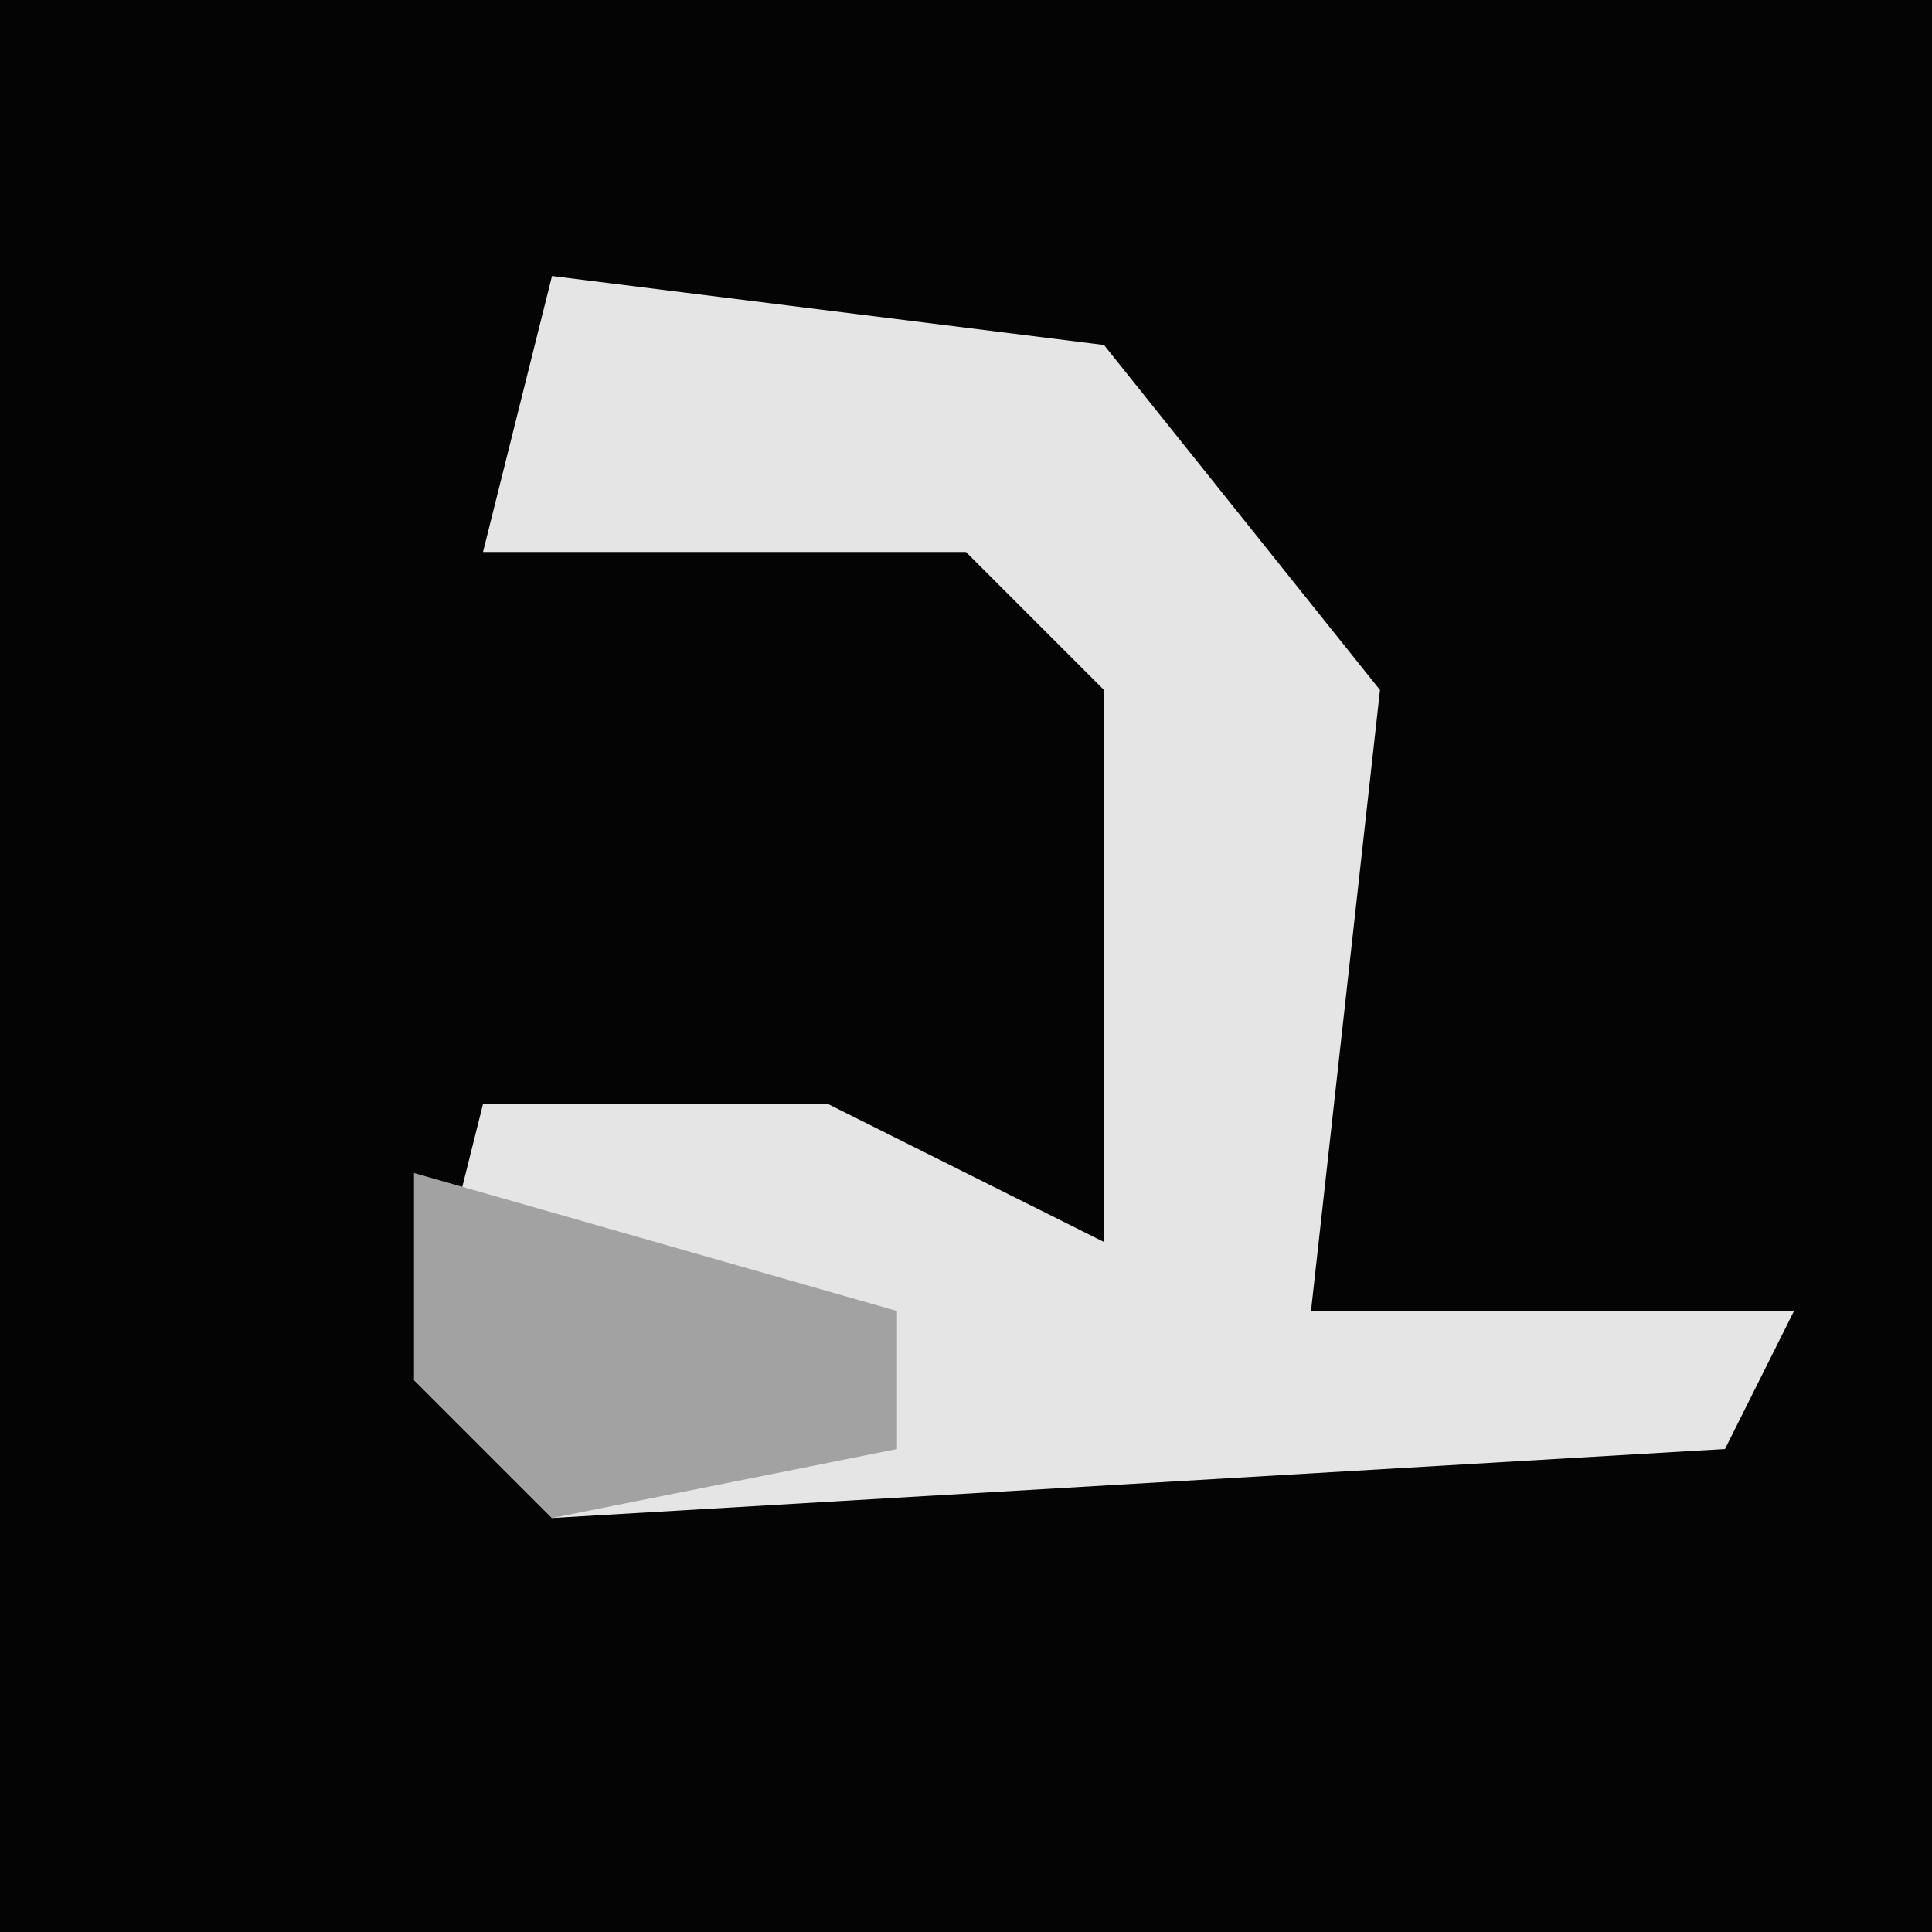 <?xml version="1.0" encoding="UTF-8"?>
<svg version="1.1" xmlns="http://www.w3.org/2000/svg" width="28" height="28">
<path d="M0,0 L28,0 L28,28 L0,28 Z " fill="#040404" transform="translate(0,0)"/>
<path d="M0,0 L8,1 L12,6 L11,15 L18,15 L17,17 L0,18 L-2,16 L-1,12 L4,12 L8,14 L8,6 L6,4 L-1,4 Z " fill="#E5E5E5" transform="translate(8,4)"/>
<path d="M0,0 L7,2 L7,4 L2,5 L0,3 Z " fill="#A2A2A2" transform="translate(6,17)"/>
</svg>
